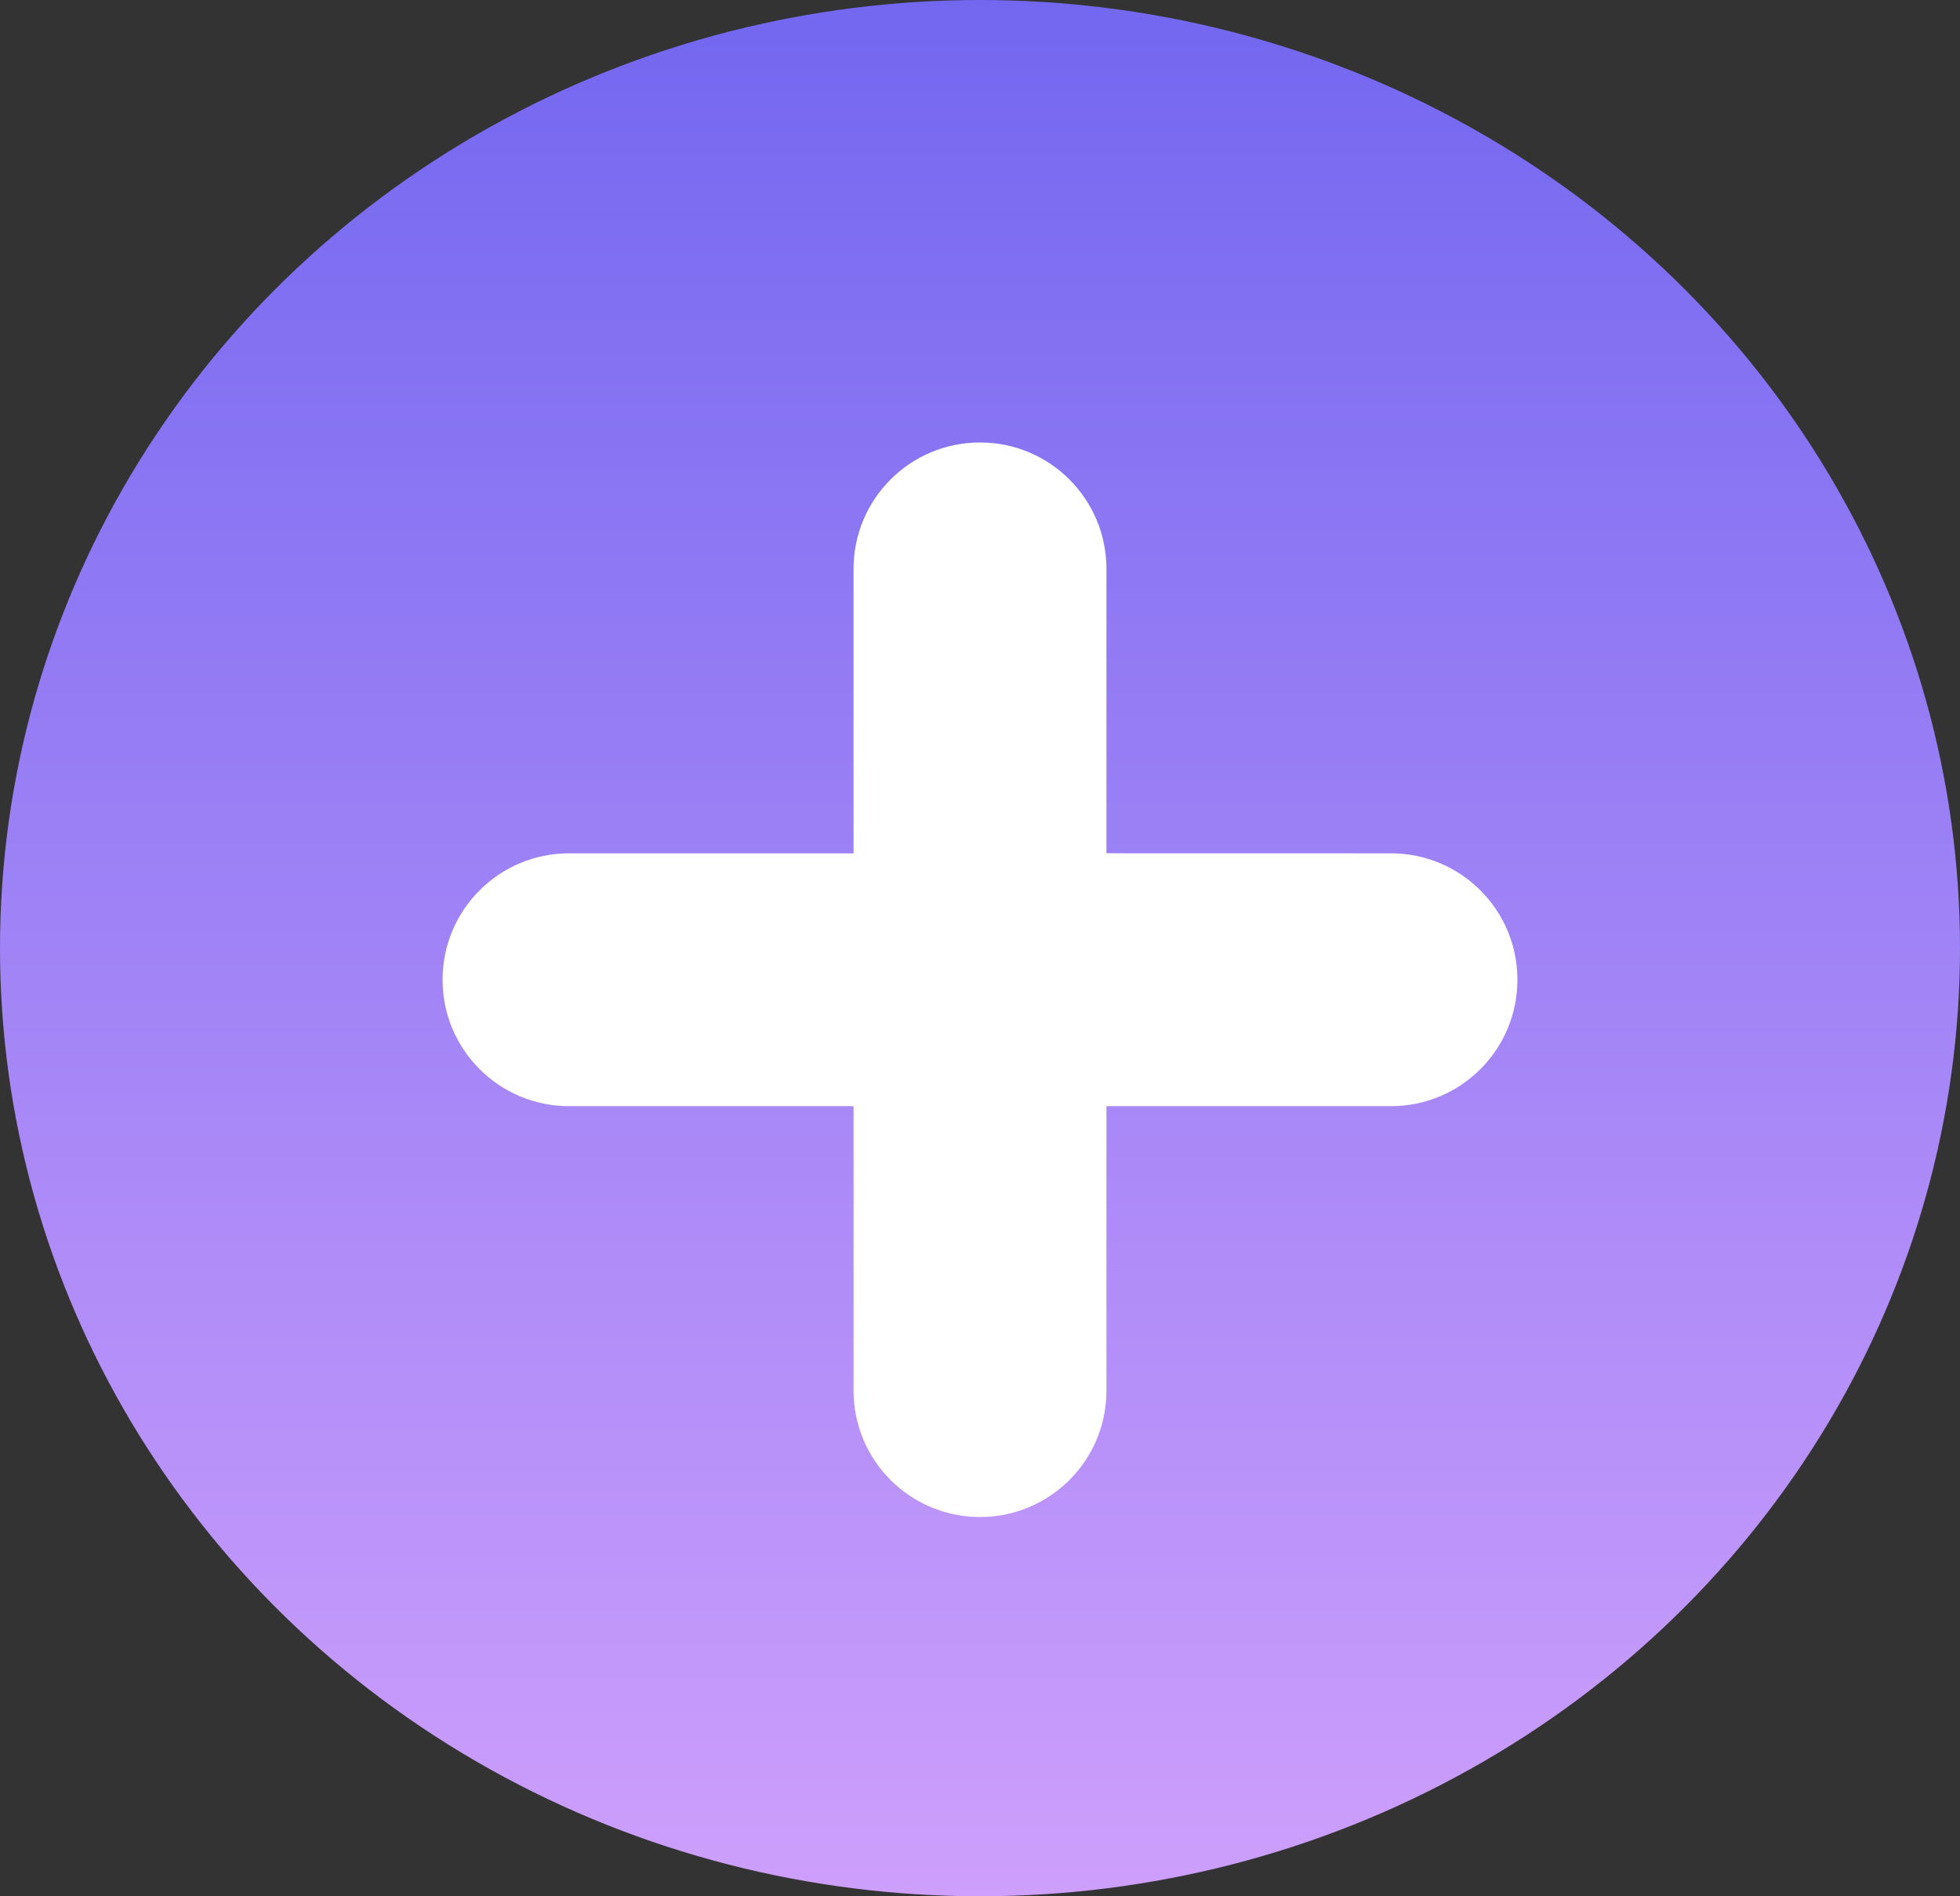<svg xmlns="http://www.w3.org/2000/svg" width="31" height="30" viewBox="0 0 31 30">
  <rect x="0" y="0" width="31" height="30" fill="#333333" stroke="none"/>
  <defs>
    <linearGradient id="plus-a" x1="50%" x2="50%" y1="0%" y2="100%">
      <stop offset="0%" stop-color="#7367F0"/>
      <stop offset="100%" stop-color="#CE9FFC"/>
    </linearGradient>
  </defs>
  <g fill="none" fill-rule="evenodd">
    <ellipse cx="15.5" cy="15" fill="url(#plus-a)" rx="15.5" ry="15"/>
    <path fill="#FFF" d="M15.5,7 C16.605,7 17.5,7.895 17.5,9 L17.5,13.499 L22,13.5 C23.105,13.5 24,14.395 24,15.5 C24,16.605 23.105,17.5 22,17.5 L17.5,17.5 L17.5,22 C17.5,23.105 16.605,24 15.5,24 C14.395,24 13.5,23.105 13.5,22 L13.5,17.5 L9,17.5 C7.895,17.5 7,16.605 7,15.5 C7,14.395 7.895,13.5 9,13.5 L13.5,13.5 L13.5,9 C13.5,7.895 14.395,7 15.5,7 Z"/>
  </g>
</svg>
